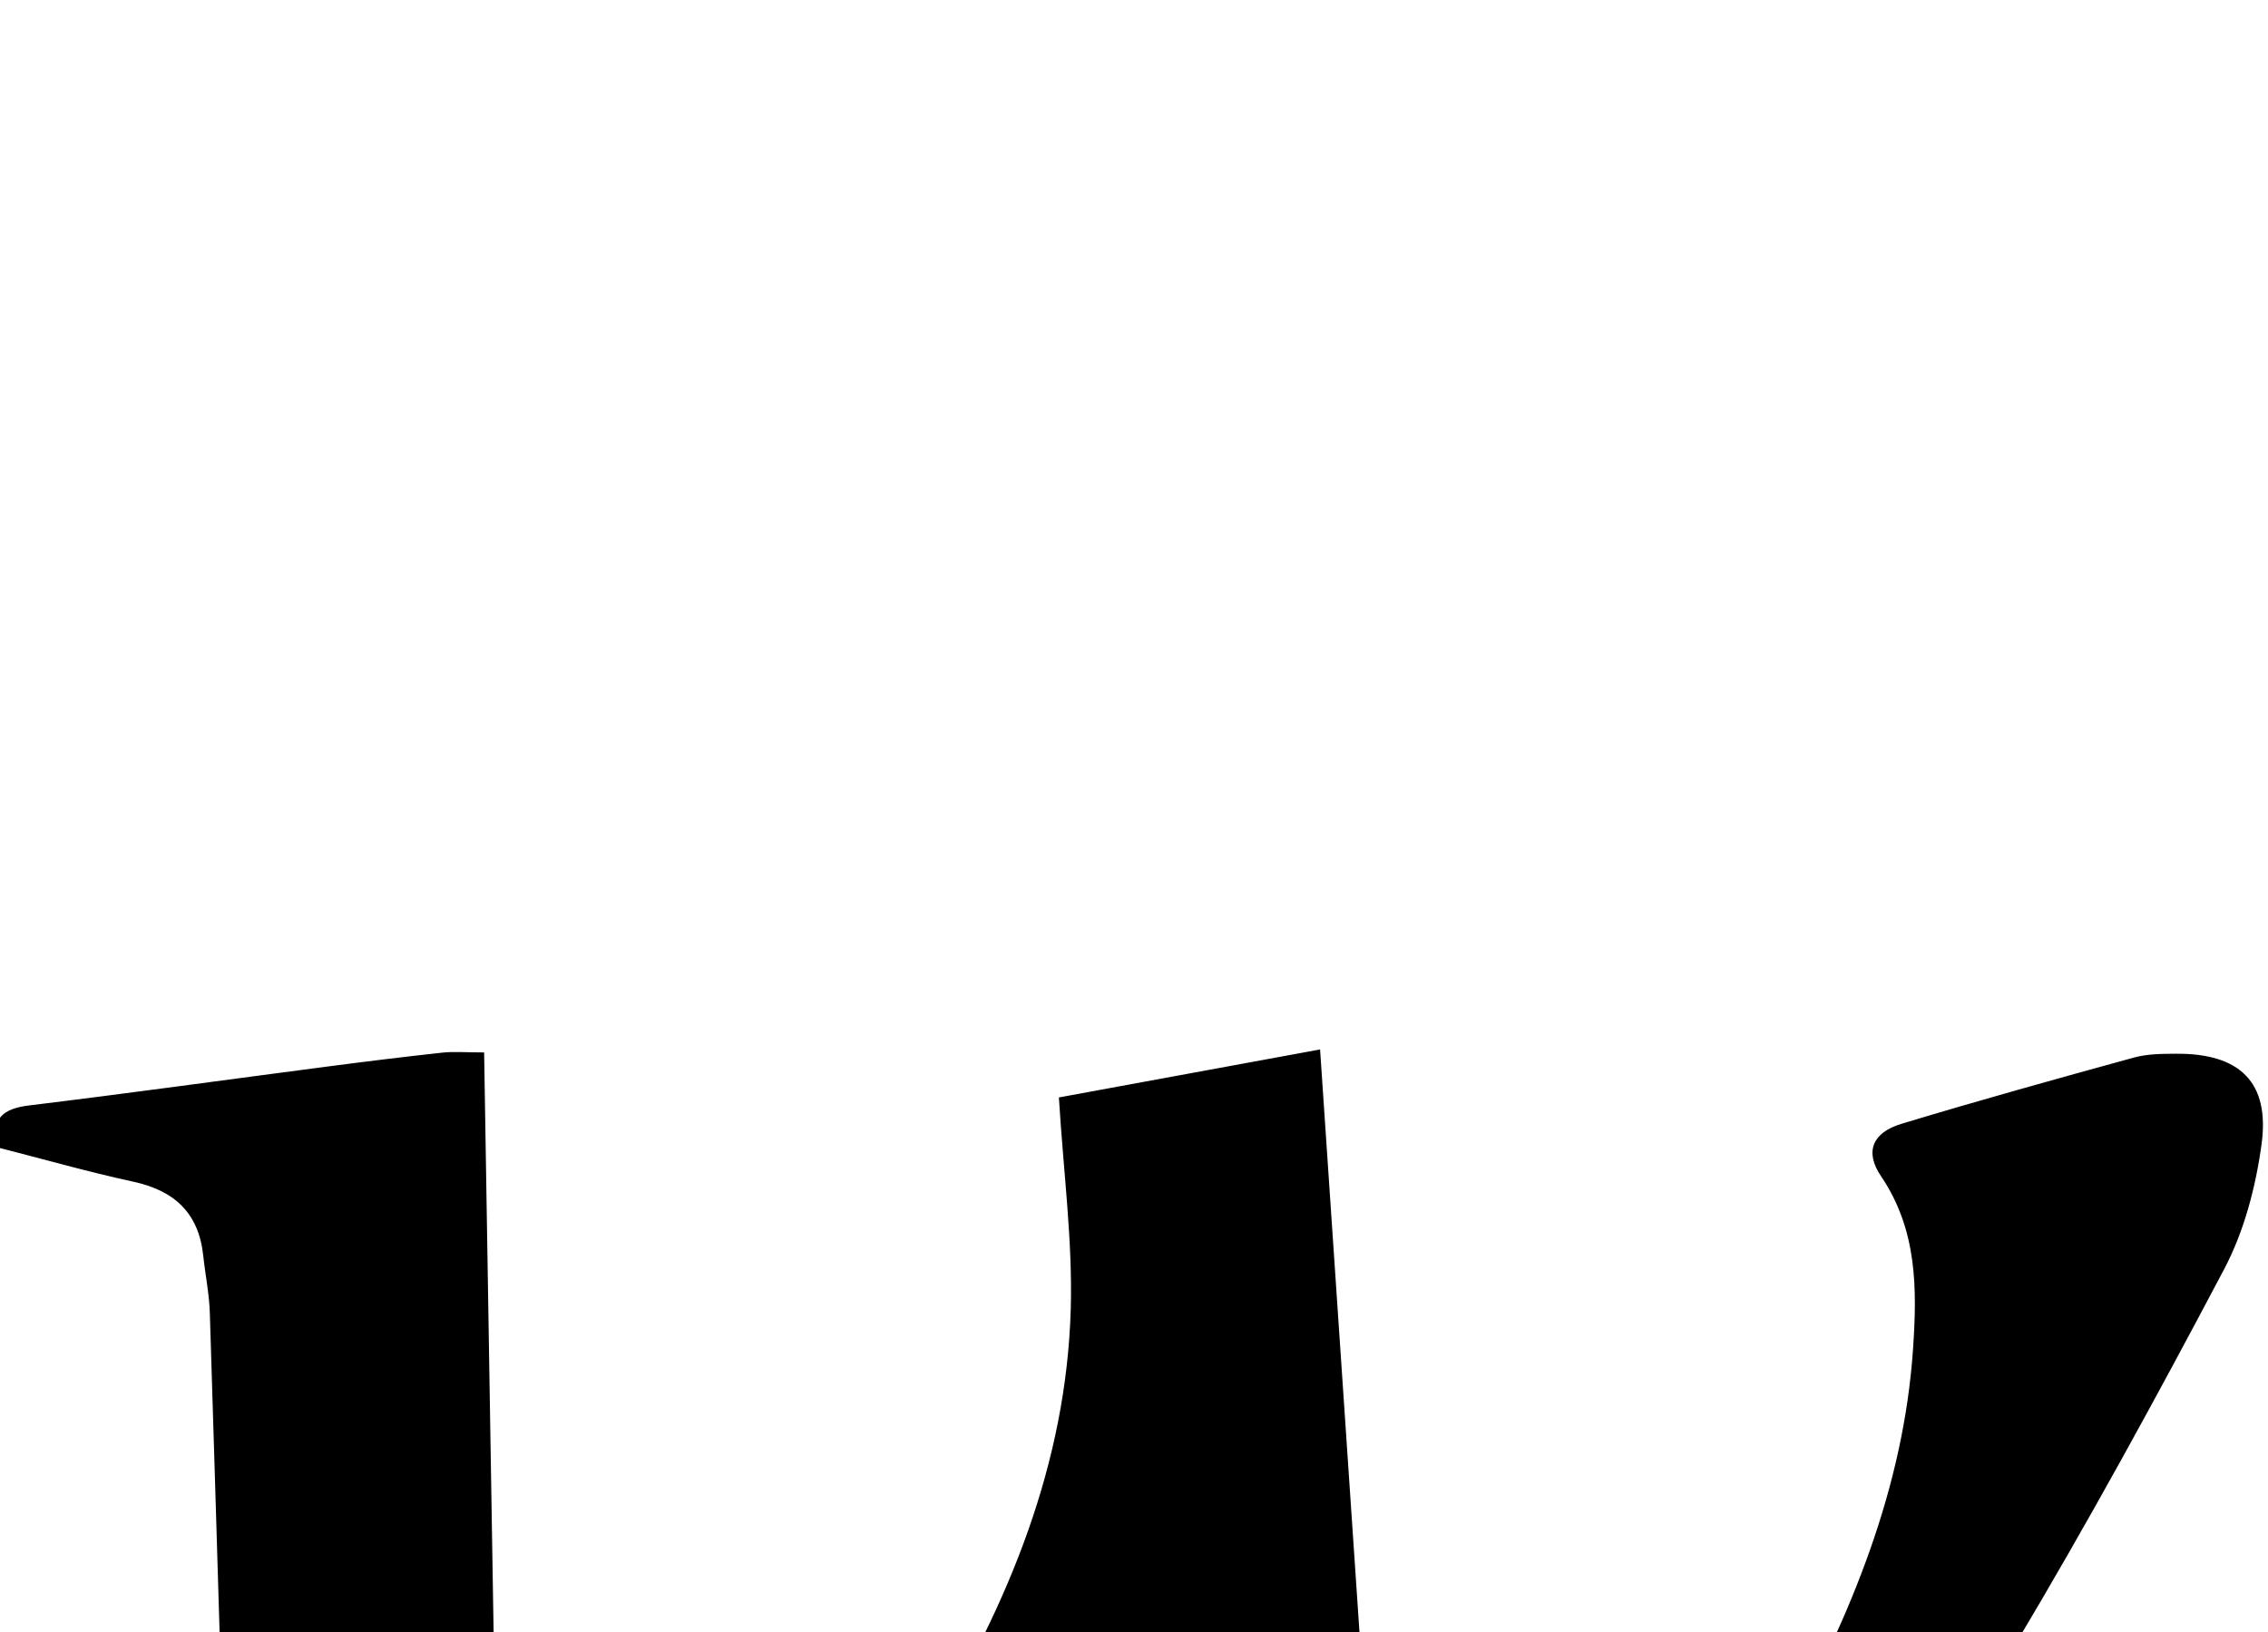 <?xml version="1.0" encoding="iso-8859-1"?>
<!-- Generator: Adobe Illustrator 25.2.1, SVG Export Plug-In . SVG Version: 6.00 Build 0)  -->
<svg version="1.1" xmlns="http://www.w3.org/2000/svg" xmlns:xlink="http://www.w3.org/1999/xlink" x="0px" y="0px"
	 viewBox="0 0 214.824 154.608" style="enable-background:new 0 0 214.824 154.608;" xml:space="preserve">
<g>
	<path d="M110.708,253.889c-2.21-29.962-4.371-59.251-6.531-88.541c-0.319-0.06-0.638-0.12-0.957-0.18
		c-19.521,29.551-39.042,59.102-58.478,88.524c-7,0-13.626,0-20.564,0c-0.193-1.411-0.481-2.671-0.52-3.939
		c-0.626-20.147-1.221-40.294-1.822-60.441c-0.646-21.646-1.281-43.293-1.961-64.939c-0.057-1.82-0.432-3.63-0.626-5.447
		c-0.429-4.027-2.725-6.148-6.626-6.994c-4.362-0.946-8.664-2.176-12.995-3.283c-0.495-2.791,0.734-3.648,3.152-3.942
		c9.416-1.145,18.812-2.453,28.218-3.68c3.632-0.474,7.267-0.924,10.907-1.319c1.098-0.119,2.221-0.018,3.951-0.018
		c0.694,42.424,1.381,84.416,2.087,127.539c4.576-7.089,8.621-13.284,12.594-19.525c9.206-14.463,18.598-28.815,27.496-43.467
		c7.498-12.347,12.979-25.591,13.389-40.293c0.179-6.432-0.692-12.893-1.125-19.991c7.524-1.382,15.739-2.892,24.74-4.546
		c2.918,43.154,5.774,85.406,8.662,128.115c0.763-1.072,1.479-1.901,2.001-2.839c11.162-20.071,22.432-40.084,33.394-60.263
		c6.219-11.448,11.212-23.423,12.109-36.665c0.384-5.667,0.406-11.261-3.031-16.337c-1.586-2.343-0.801-4.136,1.922-4.962
		c7.315-2.217,14.682-4.262,22.053-6.287c1.263-0.347,2.645-0.347,3.973-0.356c6.008-0.042,8.892,2.673,8.094,8.567
		c-0.549,4.049-1.653,8.258-3.548,11.847c-6.365,12.056-12.91,24.037-19.902,35.738c-18.615,31.151-37.57,62.099-56.186,93.25
		c-2.194,3.671-4.581,5.07-8.747,4.757C121.043,253.613,116.208,253.889,110.708,253.889z"/>
</g>
</svg>
